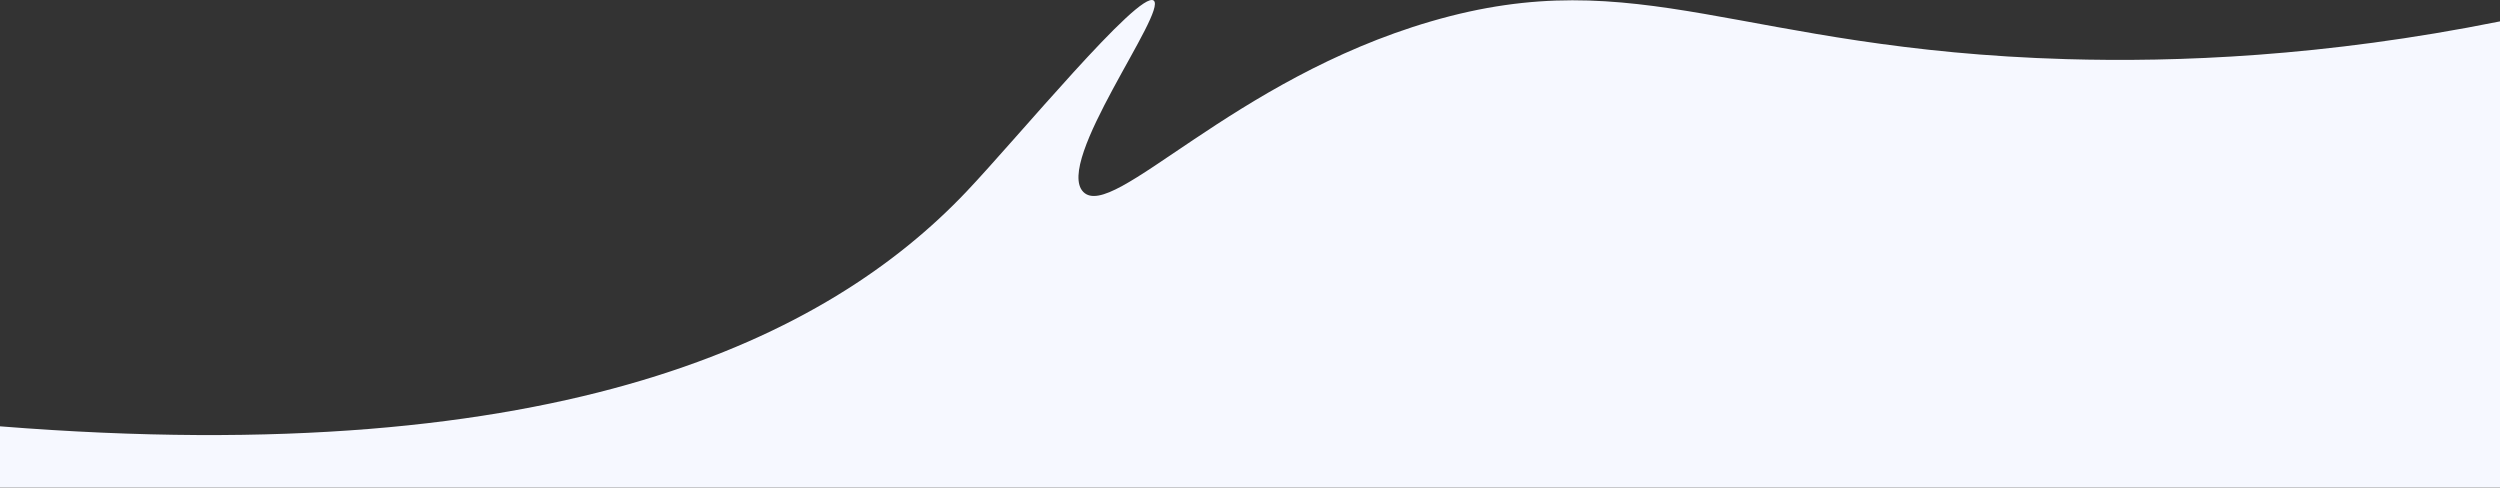<svg xmlns="http://www.w3.org/2000/svg" viewBox="0 0 1920 374.42"><rect x="0" y="0" width="1920" height="374.42" fill="#333333" stroke="none"/><defs><style>.cls-1{fill:#f6f8ff;}</style></defs><title>bottomCurve</title><g id="Layer_2" data-name="Layer 2"><g id="Layer_1-2" data-name="Layer 1"><path class="cls-1" d="M0,327.42c432.05,34.37,636.28-68.76,742-180C781.1,106.28,874.94-7.74,886,.42s-76.61,124.19-54,147,114.68-86.56,267-131c160.12-46.72,237.31,21.74,488,29,84.14,2.43,197.53-1.75,333-29v358H0Z"/></g></g></svg>